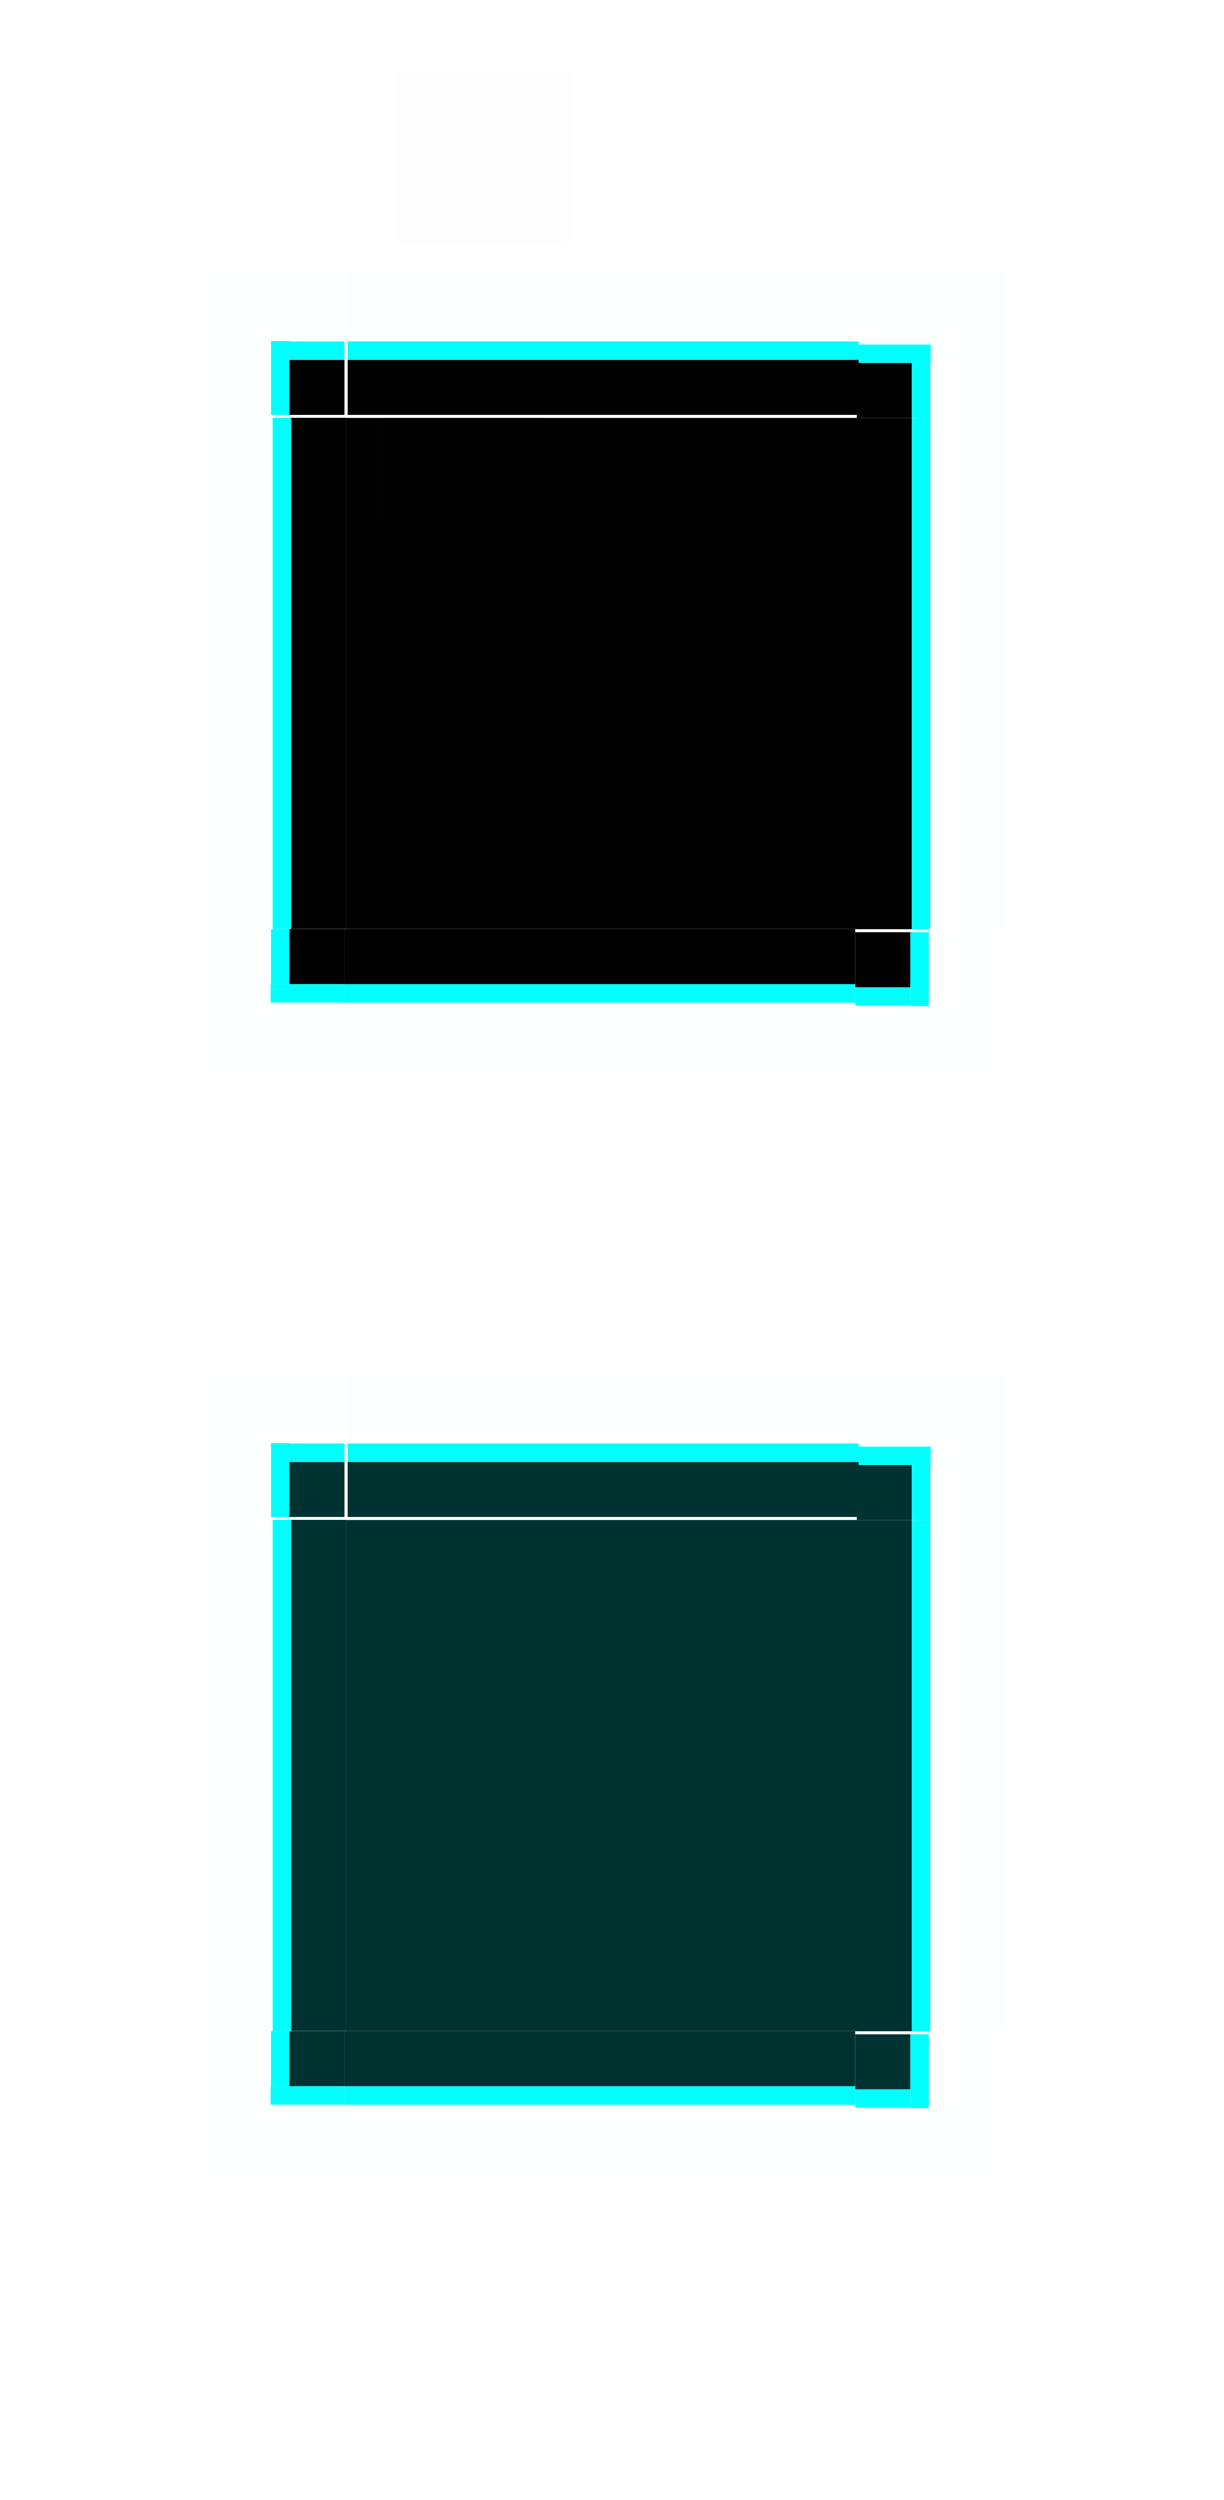 <?xml version="1.0" encoding="UTF-8" standalone="no"?>
<!-- Created with Inkscape (http://www.inkscape.org/) -->

<svg
   width="200"
   height="408.333"
   id="svg3642"
   sodipodi:version="0.32"
   inkscape:version="1.2 (dc2aedaf03, 2022-05-15)"
   sodipodi:docname="scrollbar.svg"
   inkscape:output_extension="org.inkscape.output.svgz.inkscape"
   version="1.0"
   xmlns:inkscape="http://www.inkscape.org/namespaces/inkscape"
   xmlns:sodipodi="http://sodipodi.sourceforge.net/DTD/sodipodi-0.dtd"
   xmlns:xlink="http://www.w3.org/1999/xlink"
   xmlns="http://www.w3.org/2000/svg"
   xmlns:svg="http://www.w3.org/2000/svg"
   xmlns:rdf="http://www.w3.org/1999/02/22-rdf-syntax-ns#"
   xmlns:cc="http://creativecommons.org/ns#"
   xmlns:dc="http://purl.org/dc/elements/1.1/">
  <sodipodi:namedview
     id="base"
     pagecolor="#eff0f1"
     bordercolor="#666666"
     borderopacity="1.0"
     inkscape:pageopacity="1"
     inkscape:pageshadow="2"
     inkscape:zoom="11.44"
     inkscape:cx="-53.715035"
     inkscape:cy="60.227273"
     inkscape:current-layer="svg3642"
     showgrid="true"
     inkscape:grid-bbox="true"
     inkscape:document-units="px"
     inkscape:window-width="1312"
     inkscape:window-height="768"
     inkscape:window-x="0"
     inkscape:window-y="0"
     width="48px"
     height="48px"
     showguides="false"
     inkscape:guide-bbox="true"
     objecttolerance="9"
     gridtolerance="13"
     inkscape:window-maximized="1"
     inkscape:pagecheckerboard="0"
     inkscape:showpageshadow="2"
     inkscape:deskcolor="#eff0f1">
    <inkscape:grid
       visible="true"
       enabled="true"
       id="grid2555"
       type="xygrid"
       empspacing="5"
       snapvisiblegridlinesonly="true"
       color="#0000ff"
       opacity="0.02"
       empcolor="#0000ff"
       empopacity="0.039"
       originx="0"
       originy="0" />
  </sodipodi:namedview>
  <defs
     id="defs3644">
    <linearGradient
       inkscape:collect="always"
       id="linearGradient1501">
      <stop
         style="stop-color:#00ffff;stop-opacity:1;"
         offset="0"
         id="stop1497" />
      <stop
         style="stop-color:#00ffff;stop-opacity:0;"
         offset="1"
         id="stop1499" />
    </linearGradient>
    <style
       id="current-color-scheme"
       type="text/css">
      .ColorScheme-Text {
        color:#31363b;
        stop-color:#31363b;
      }
      .ColorScheme-Background {
        color:#eff0f1;
        stop-color:#eff0f1;
      }
      .ColorScheme-Highlight {
        color:#091e33;
        stop-color:#091e33;
      }
      .ColorScheme-ViewText {
        color:#31363b;
        stop-color:#31363b;
      }
      .ColorScheme-ViewBackground {
        color:#fcfcfc;
        stop-color:#fcfcfc;
      }
      .ColorScheme-ViewHover {
        color:#93cee9;
        stop-color:#93cee9;
      }
      .ColorScheme-ViewFocus{
        color:#091e33;
        stop-color:#091e33;
      }
      .ColorScheme-ButtonText {
        color:#31363b;
        stop-color:#31363b;
      }
      .ColorScheme-ButtonBackground {
        color:#eff0f1;
        stop-color:#eff0f1;
      }
      .ColorScheme-ButtonHover {
        color:#93cee9;
        stop-color:#93cee9;
      }
      .ColorScheme-ButtonFocus{
        color:#091e33;
        stop-color:#091e33;
      }
      </style>
    <linearGradient
       inkscape:collect="always"
       xlink:href="#linearGradient1501"
       id="linearGradient1503"
       x1="-58.912"
       y1="99.5"
       x2="-39.088"
       y2="99.5"
       gradientUnits="userSpaceOnUse"
       gradientTransform="matrix(0.197,0,0,0.363,9.57,17.486)" />
  </defs>
  <rect
     ry="0"
     rx="0"
     y="-65"
     x="-17.239"
     height="20"
     width="20"
     id="hint-scrollbar-size"
     style="fill:#00ffff;fill-opacity:1;fill-rule:nonzero;stroke:none;stroke-width:0.532" />
  <rect
     style="fill:#00ffff;fill-opacity:1;fill-rule:nonzero;stroke:none;stroke-width:1.86"
     id="hint-tile-center"
     width="40"
     height="40"
     x="-17.239"
     y="-140"
     rx="0"
     ry="0" />
  <rect
     style="fill:#00ffff;fill-opacity:1;fill-rule:evenodd;stroke:none;stroke-width:1"
     id="sunken-slider-center"
     width="2"
     height="10"
     x="67.5"
     y="-60"
     class="ColorScheme-ButtonHover"
     inkscape:label="#slider-center-6" />
  <g
     id="sunken-slider-right"
     transform="matrix(0.75,0,0,1,63.75,-67)"
     inkscape:label="#slider-right-9"
     style="fill:#00ffff">
    <path
       id="rect3838-4-8"
       d="m 9,7 v 10 h 2 V 7 Z"
       style="fill:#00ffff;fill-opacity:1;fill-rule:evenodd;stroke:none;stroke-width:1"
       inkscape:connector-curvature="0"
       class="ColorScheme-ButtonHover" />
    <rect
       style="opacity:0.01;fill:#00ffff;fill-opacity:1;stroke:none;stroke-width:1.155"
       id="rect3924"
       width="16"
       height="10"
       x="9"
       y="7" />
  </g>
  <g
     id="g983"
     transform="translate(58.5,-137)">
    <g
       id="sunken-slider-topright"
       transform="matrix(0.75,0,0,0.75,5.25,70.75)"
       inkscape:label="#slider-topright-4"
       style="opacity:1;fill:#00ffff">
      <rect
         style="opacity:0.01;fill:#00ffff;fill-opacity:1;stroke:none;stroke-width:1.333"
         id="rect3920"
         width="16"
         height="16"
         x="9"
         y="-9" />
      <path
         id="rect3840-2-9"
         d="m 9,5 v 2 h 2 C 11,5.892 10.108,5 9,5 Z"
         style="fill:#00ffff;fill-opacity:1;fill-rule:evenodd;stroke:none;stroke-width:1"
         inkscape:connector-curvature="0"
         class="ColorScheme-ButtonHover" />
    </g>
  </g>
  <g
     id="sunken-slider-bottomright"
     transform="matrix(0.75,0,0,0.75,63.75,-61.75)"
     inkscape:label="#slider-bottomright-7"
     style="fill:#00ffff">
    <rect
       style="opacity:0.01;fill:#00ffff;fill-opacity:1;stroke:none;stroke-width:1.333"
       id="rect3930"
       width="16"
       height="16"
       x="9"
       y="17" />
    <path
       inkscape:connector-curvature="0"
       style="fill:#00ffff;fill-opacity:1;fill-rule:evenodd;stroke:none;stroke-width:1"
       d="M 9,19 V 17 H 11 c 0,1.108 -0.892,2 -2,2 z"
       id="path3871-1-7"
       class="ColorScheme-ButtonHover" />
  </g>
  <g
     id="sunken-slider-left"
     transform="matrix(-0.75,0,0,1,73.25,-67)"
     inkscape:label="#slider-left-5"
     style="fill:#00ffff">
    <g
       id="g987"
       transform="translate(-1.333)">
      <path
         style="fill:#00ffff;fill-opacity:1;fill-rule:evenodd;stroke:none;stroke-width:1"
         d="m 11,7 v 10 h 2 V 7 Z"
         id="path3891-9-4"
         inkscape:connector-curvature="0"
         class="ColorScheme-ButtonHover" />
      <rect
         style="opacity:0.01;fill:#00ffff;fill-opacity:1;stroke:none;stroke-width:1.155"
         id="rect3922"
         width="16"
         height="10"
         x="-27"
         y="7"
         transform="scale(-1,1)" />
    </g>
  </g>
  <g
     id="sunken-slider-topleft"
     transform="matrix(-0.75,0,0,0.75,72.75,-66.75)"
     inkscape:label="#slider-topleft-2"
     style="fill:#00ffff">
    <g
       id="g973"
       transform="translate(-12,10)">
      <rect
         style="opacity:0.01;fill:#00ffff;fill-opacity:1;stroke:none;stroke-width:1.333"
         id="rect3916"
         width="16"
         height="16"
         x="-37"
         y="-18.333"
         transform="scale(-1,1)" />
      <path
         style="fill:#00ffff;fill-opacity:1;fill-rule:evenodd;stroke:none;stroke-width:1"
         d="m 21,-4.333 v 2 h 2 c 0,-1.108 -0.892,-2 -2,-2 z"
         id="path3895-2-1"
         inkscape:connector-curvature="0"
         class="ColorScheme-ButtonHover" />
    </g>
  </g>
  <g
     id="sunken-slider-bottomleft"
     transform="matrix(-0.75,0,0,0.75,72.25,-61.75)"
     inkscape:label="#slider-bottomleft-5"
     style="fill:#00ffff">
    <g
       id="g991">
      <rect
         style="opacity:0.01;fill:#00ffff;fill-opacity:1;stroke:none;stroke-width:1.333"
         id="rect3926"
         width="16"
         height="16"
         x="-25.667"
         y="17"
         transform="scale(-1,1)" />
      <path
         id="path3901-9-9"
         d="m 9.667,19 v -2 h 2 c 0,1.108 -0.892,2 -2,2 z"
         style="fill:#00ffff;fill-opacity:1;fill-rule:evenodd;stroke:none;stroke-width:1"
         inkscape:connector-curvature="0"
         class="ColorScheme-ButtonHover" />
    </g>
  </g>
  <g
     id="g978"
     transform="translate(47.786,-135)">
    <g
       transform="matrix(0,-0.75,-0.029,0,18.486,80.75)"
       id="sunken-slider-top"
       inkscape:label="#slider-top-5"
       style="opacity:1;fill:#00ffff;stroke-width:1.871">
      <rect
         style="opacity:0.01;fill:#00ffff;fill-opacity:1;stroke:none;stroke-width:6.831"
         id="rect3918"
         width="70"
         height="16"
         x="43"
         y="-25"
         transform="matrix(0,-1,-1,0,0,0)" />
      <path
         inkscape:connector-curvature="0"
         id="path3909-6-1"
         d="m 9,-113 v 70 h 2 v -70 z"
         style="fill:#00ffff;fill-opacity:1;fill-rule:evenodd;stroke:none;stroke-width:1.871"
         class="ColorScheme-ButtonHover" />
    </g>
  </g>
  <g
     id="sunken-slider-bottom"
     transform="matrix(0,0.75,-0.1,0,69.2,-55.75)"
     inkscape:label="#slider-bottom-0"
     style="fill:#00ffff">
    <rect
       style="opacity:0.01;fill:#00ffff;fill-opacity:1;stroke:none;stroke-width:3.651"
       id="rect3928"
       width="20"
       height="16"
       x="-17"
       y="9"
       transform="rotate(-90)" />
    <path
       style="fill:#00ffff;fill-opacity:1;fill-rule:evenodd;stroke:none;stroke-width:1"
       d="m 9,-3 v 20 h 2.133 v -20 z"
       id="path3915-6-3"
       inkscape:connector-curvature="0"
       class="ColorScheme-ButtonHover" />
  </g>
  <path
     style="color:#000000;fill:#000000;fill-opacity:1;fill-rule:evenodd;stroke:none;stroke-width:2.608"
     d="M 56.549,68.261 V 151.739 H 140 V 68.261 Z"
     id="slider-center" />
  <g
     id="slider-topright"
     transform="matrix(2.608,0,0,2.609,158.236,-28.972)">
    <g
       id="button-normal-topright"
       inkscape:label="button-normal-topright"
       transform="translate(-41.485,0.335)">
      <rect
         style="opacity:0.01;fill:#00ffff;stroke-width:1.317;stroke-miterlimit:0;stroke-dasharray:1.317, 3.951;paint-order:stroke fill markers"
         id="rect43242134321"
         width="9.203"
         height="9.2"
         x="34.514"
         y="27.738"
         inkscape:label="rect342532543124321" />
      <rect
         style="opacity:1;fill:#000000;stroke-width:1.157;stroke-miterlimit:0;paint-order:fill markers stroke"
         id="rect7288"
         width="3.451"
         height="3.45"
         x="34.492"
         y="33.488" />
      <rect
         style="fill:#00ffff;fill-opacity:1;stroke:none;stroke-width:0.695;stroke-miterlimit:0;stroke-dasharray:none;stroke-opacity:1;paint-order:fill markers stroke"
         id="rect34641"
         width="4.624"
         height="1.15"
         x="34.492"
         y="32.338" />
      <rect
         style="fill:#00ffff;fill-opacity:1;stroke:none;stroke-width:0.614;stroke-miterlimit:0;stroke-dasharray:none;stroke-opacity:1;paint-order:fill markers stroke"
         id="rect34643"
         width="1.15"
         height="3.45"
         x="37.944"
         y="33.488"
         transform="skewX(-0.002)" />
    </g>
  </g>
  <g
     id="slider-right"
     transform="matrix(2.603,0,0,2.609,158.263,-28.195)">
    <g
       id="button-normal-right"
       inkscape:label="button-normal-right"
       transform="translate(-41.485,0.335)">
      <rect
         style="opacity:0.01;fill:#00ffff;fill-opacity:1;stroke:none;stroke-width:1.15;stroke-miterlimit:0;stroke-dasharray:none;stroke-opacity:1;paint-order:fill markers stroke"
         id="rect35707"
         width="9.22"
         height="32"
         x="34.499"
         y="36.64" />
      <rect
         style="opacity:1;fill:#000000;stroke-width:1.076;stroke-miterlimit:0;paint-order:fill markers stroke"
         id="rect9589"
         width="3.458"
         height="32"
         x="34.468"
         y="36.64" />
      <rect
         style="fill:#00ffff;fill-opacity:1;stroke:none;stroke-width:0.755;stroke-miterlimit:0;stroke-dasharray:none;stroke-opacity:1;paint-order:fill markers stroke"
         id="rect34639"
         width="1.153"
         height="32"
         x="37.926"
         y="36.64" />
    </g>
  </g>
  <path
     style="color:#000000;opacity:0.01;fill:#000000;fill-opacity:1;fill-rule:evenodd;stroke:none;stroke-width:0.696"
     d="m 67.746,14.672 v 22.261 h 22.254 v -22.261 z"
     id="background-vertical-center" />
  <g
     id="background-vertical-topleft"
     transform="matrix(0.695,0,0,0.696,94.858,-11.478)"
     style="opacity:0.01">
    <g
       id="g30433-7"
       transform="matrix(0.996,0,0,1.004,-46,-0.109)">
      <g
         id="button-normal-topleft-5"
         inkscape:label="button-normal-topleft"
         transform="translate(0,-3.025)"
         style="fill:#00ffff">
        <rect
           style="opacity:0.01;fill:#00ffff;fill-opacity:1;stroke:none;stroke-width:1.004;stroke-miterlimit:0;stroke-dasharray:none;stroke-opacity:1;paint-order:fill markers stroke"
           id="rect25092-35"
           width="7.028"
           height="6.975"
           x="0.015"
           y="33.614" />
        <rect
           style="opacity:1;fill:#000000;stroke-width:1.281;stroke-miterlimit:0;paint-order:fill markers stroke"
           id="rect1469-6"
           width="3.85"
           height="3.819"
           x="3.193"
           y="36.769" />
        <rect
           style="fill:#00ffff;fill-opacity:1;stroke:none;stroke-width:0.651;stroke-miterlimit:0;stroke-dasharray:none;stroke-opacity:1;paint-order:fill markers stroke"
           id="rect30427-2"
           width="1.155"
           height="3.838"
           x="2.038"
           y="36.75" />
        <rect
           style="fill:#00ffff;fill-opacity:1;stroke:none;stroke-width:0.685;stroke-miterlimit:0;stroke-dasharray:none;stroke-opacity:1;paint-order:fill markers stroke"
           id="rect25094-9"
           width="5.02"
           height="1.146"
           x="2.023"
           y="35.623" />
      </g>
    </g>
  </g>
  <g
     id="background-vertical-top"
     transform="matrix(0.695,0,0,0.696,94.868,-11.067)"
     style="opacity:0.01">
    <g
       id="g21916-2"
       transform="translate(-46,-3.025)">
      <g
         style="fill:#ff0000;stroke:none"
         transform="matrix(1,0,0,1.004,-46,14.934)"
         id="button-normal-top-7">
        <path
           inkscape:connector-curvature="0"
           style="opacity:0.01;fill:#00ffff;fill-opacity:1;fill-rule:evenodd;stroke:none;stroke-width:0.888"
           d="m 53,25 h 32 v -6.975 h -32 z"
           id="path5125-09" />
        <rect
           style="opacity:1;fill:#000000;stroke-width:1.135;stroke-miterlimit:0;paint-order:fill markers stroke"
           id="rect1535-3"
           width="32"
           height="3.819"
           x="53"
           y="21.181" />
        <rect
           style="fill:#00ffff;fill-opacity:1;stroke:none;stroke-width:0.575;stroke-miterlimit:0;stroke-dasharray:none;stroke-opacity:1;paint-order:fill markers stroke"
           id="rect21807-6"
           width="32"
           height="1.146"
           x="53"
           y="20.035" />
      </g>
    </g>
  </g>
  <g
     id="background-vertical-topright"
     transform="matrix(0.695,0,0,0.696,94.868,-11.129)"
     style="opacity:0.01">
    <g
       id="button-normal-topright-6"
       inkscape:label="button-normal-topright"
       transform="translate(-41.485,0.335)">
      <rect
         style="opacity:0.01;fill:#00ffff;stroke-width:1.002;stroke-miterlimit:0;stroke-dasharray:1.002, 3.005;paint-order:stroke fill markers"
         id="rect43242134321-2"
         width="7"
         height="7"
         x="34.484"
         y="29.755"
         inkscape:label="rect342532543124321" />
      <rect
         style="opacity:1;fill:#000000;stroke-width:1.286;stroke-miterlimit:0;paint-order:fill markers stroke"
         id="rect7288-61"
         width="3.835"
         height="3.833"
         x="34.484"
         y="32.921" />
      <rect
         style="fill:#00ffff;fill-opacity:1;stroke:none;stroke-width:0.732;stroke-miterlimit:0;stroke-dasharray:none;stroke-opacity:1;paint-order:fill markers stroke"
         id="rect34641-8"
         width="5"
         height="1.181"
         x="34.484"
         y="31.74" />
      <rect
         style="fill:#00ffff;fill-opacity:1;stroke:none;stroke-width:0.647;stroke-miterlimit:0;stroke-dasharray:none;stroke-opacity:1;paint-order:fill markers stroke"
         id="rect34643-7"
         width="1.15"
         height="3.833"
         x="38.32"
         y="32.921"
         transform="skewX(-0.002)" />
    </g>
  </g>
  <g
     id="background-vertical-left"
     transform="matrix(0.695,0,0,0.696,94.889,-11.072)"
     style="opacity:0.01">
    <g
       id="button-normal-left-2"
       inkscape:label="button-normal-left"
       transform="translate(-46,-0.025)">
      <rect
         style="opacity:0.01;fill:#00ffff;fill-opacity:1;stroke:none;stroke-width:1.002;stroke-miterlimit:0;stroke-dasharray:none;stroke-opacity:1;paint-order:fill markers stroke"
         id="rect3432432432-0"
         width="7"
         height="32"
         x="-1.6557923e-06"
         y="37.033"
         inkscape:label="rect423454534" />
      <rect
         style="opacity:1;fill:#000000;stroke-width:1.458;stroke-miterlimit:0;paint-order:fill markers stroke"
         id="rect8438-2"
         width="3.835"
         height="32"
         x="3.166"
         y="37.033" />
      <rect
         style="fill:#00ffff;fill-opacity:1;stroke:none;stroke-width:0.76;stroke-miterlimit:0;stroke-dasharray:none;stroke-opacity:1;paint-order:fill markers stroke"
         id="rect27304-3"
         width="1.15"
         height="32"
         x="2.015"
         y="37.033" />
    </g>
  </g>
  <g
     id="background-vertical-right"
     transform="matrix(0.695,0,0,0.696,94.868,-11.049)"
     style="opacity:0.01">
    <g
       id="button-normal-right-5"
       inkscape:label="button-normal-right"
       transform="translate(-41.485,0.335)">
      <rect
         style="opacity:0.01;fill:#00ffff;fill-opacity:1;stroke:none;stroke-width:1.002;stroke-miterlimit:0;stroke-dasharray:none;stroke-opacity:1;paint-order:fill markers stroke"
         id="rect35707-9"
         width="7"
         height="32"
         x="34.499"
         y="36.64" />
      <rect
         style="opacity:1;fill:#000000;stroke-width:1.133;stroke-miterlimit:0;paint-order:fill markers stroke"
         id="rect9589-2"
         width="3.835"
         height="32"
         x="34.484"
         y="36.64" />
      <rect
         style="fill:#00ffff;fill-opacity:1;stroke:none;stroke-width:0.754;stroke-miterlimit:0;stroke-dasharray:none;stroke-opacity:1;paint-order:fill markers stroke"
         id="rect34639-2"
         width="1.15"
         height="32"
         x="38.319"
         y="36.64" />
    </g>
  </g>
  <g
     id="background-vertical-bottomright"
     transform="matrix(0.695,0,0,0.696,95.725,-20.449)"
     style="opacity:0.01">
    <g
       id="button-normal-bottomright-9"
       inkscape:label="button-normal-bottomright"
       transform="translate(-47.233,13.511)">
      <rect
         style="opacity:0.01;fill:#00ffff;stroke-miterlimit:0;stroke-dasharray:1, 3;paint-order:stroke fill markers"
         id="rect5345345234-7"
         width="7"
         height="7"
         x="39"
         y="68.975"
         inkscape:label="rect3453454325234" />
      <rect
         style="opacity:1;fill:#000000;stroke-width:1.281;stroke-miterlimit:0;paint-order:fill markers stroke"
         id="rect10742-3"
         width="3.835"
         height="3.833"
         x="39"
         y="68.975" />
      <rect
         style="fill:#00ffff;fill-opacity:1;stroke:none;stroke-width:0.721;stroke-miterlimit:0;stroke-dasharray:none;stroke-opacity:1;paint-order:fill markers stroke"
         id="rect34630-6"
         width="4.985"
         height="1.15"
         x="39"
         y="72.808" />
      <rect
         style="fill:#00ffff;fill-opacity:1;stroke:none;stroke-width:0.665;stroke-miterlimit:0;stroke-dasharray:none;stroke-opacity:1;paint-order:fill markers stroke"
         id="rect34632-1"
         width="1.15"
         height="3.833"
         x="42.835"
         y="68.975" />
    </g>
  </g>
  <g
     id="background-vertical-bottom"
     transform="matrix(0.695,0,0,0.696,94.868,-12.806)"
     style="opacity:0.01">
    <g
       id="button-normal-bottom-9"
       inkscape:label="button-normal-bottom"
       transform="translate(-46,2.551)">
      <path
         inkscape:connector-curvature="0"
         style="color:#000000;line-height:normal;font-family:Sans;text-indent:0;text-align:start;text-transform:none;opacity:0.01;fill:#00ffff;stroke:none;stroke-width:1.403"
         d="M 53,58 H 85 V 51 H 53 Z"
         id="path1793-3"
         transform="translate(-46,17.949)" />
      <rect
         style="opacity:1;fill:#000000;stroke-width:1.129;stroke-miterlimit:0;paint-order:fill markers stroke"
         id="rect14210-1"
         width="32"
         height="3.833"
         x="7"
         y="68.949" />
      <rect
         style="fill:#00ffff;fill-opacity:1;stroke:none;stroke-width:0.76;stroke-miterlimit:0;stroke-dasharray:none;stroke-opacity:1;paint-order:fill markers stroke"
         id="rect33575-9"
         width="32"
         height="1.15"
         x="7"
         y="72.783" />
    </g>
  </g>
  <g
     id="background-vertical-bottomleft"
     transform="matrix(0.695,0,0,0.696,96.651,-13.149)"
     style="opacity:0.01">
    <g
       id="button-normal-bottomleft-7"
       inkscape:label="button-normal-bottomleft"
       transform="translate(-48.541,3.043)">
      <rect
         style="opacity:0.01;fill:#00ffff;stroke-miterlimit:0;stroke-dasharray:1, 3;paint-order:stroke fill markers"
         id="rect4354325324-8"
         width="7"
         height="7"
         x="0.008"
         y="68.949"
         inkscape:label="rect453245234" />
      <rect
         style="opacity:1;fill:#000000;stroke-width:1.271;stroke-miterlimit:0;paint-order:fill markers stroke"
         id="rect15375-4"
         width="3.835"
         height="3.833"
         x="3.173"
         y="68.949" />
      <rect
         style="fill:#00ffff;fill-opacity:1;stroke:none;stroke-width:0.671;stroke-miterlimit:0;stroke-dasharray:none;stroke-opacity:1;paint-order:fill markers stroke"
         id="rect31478-5"
         width="1.15"
         height="3.822"
         x="2.023"
         y="68.96" />
      <rect
         style="fill:#00ffff;fill-opacity:1;stroke:none;stroke-width:0.688;stroke-miterlimit:0;stroke-dasharray:none;stroke-opacity:1;paint-order:fill markers stroke"
         id="rect31480-0"
         width="5"
         height="1.15"
         x="2.008"
         y="72.783" />
    </g>
  </g>
  <path
     style="color:#000000;opacity:0.01;fill:#000000;fill-opacity:1;fill-rule:evenodd;stroke:none;stroke-width:0.696"
     d="m 64.979,58.87 v 22.261 h 22.254 v -22.261 z"
     id="background-horizontal-center" />
  <g
     id="background-horzontal-topleft"
     transform="matrix(0.695,0,0,0.696,92.09,32.719)"
     style="opacity:0.01">
    <g
       id="g30433-7-9"
       transform="matrix(0.996,0,0,1.004,-46,-0.109)">
      <g
         id="button-normal-topleft-5-5"
         inkscape:label="button-normal-topleft"
         transform="translate(0,-3.025)"
         style="fill:#00ffff">
        <rect
           style="opacity:0.01;fill:#00ffff;fill-opacity:1;stroke:none;stroke-width:1.004;stroke-miterlimit:0;stroke-dasharray:none;stroke-opacity:1;paint-order:fill markers stroke"
           id="rect25092-35-0"
           width="7.028"
           height="6.975"
           x="0.015"
           y="33.614" />
        <rect
           style="opacity:1;fill:#000000;stroke-width:1.281;stroke-miterlimit:0;paint-order:fill markers stroke"
           id="rect1469-6-4"
           width="3.85"
           height="3.819"
           x="3.193"
           y="36.769" />
        <rect
           style="fill:#00ffff;fill-opacity:1;stroke:none;stroke-width:0.651;stroke-miterlimit:0;stroke-dasharray:none;stroke-opacity:1;paint-order:fill markers stroke"
           id="rect30427-2-8"
           width="1.155"
           height="3.838"
           x="2.038"
           y="36.75" />
        <rect
           style="fill:#00ffff;fill-opacity:1;stroke:none;stroke-width:0.685;stroke-miterlimit:0;stroke-dasharray:none;stroke-opacity:1;paint-order:fill markers stroke"
           id="rect25094-9-7"
           width="5.02"
           height="1.146"
           x="2.023"
           y="35.623" />
      </g>
    </g>
  </g>
  <g
     id="background-horzontal-top"
     transform="matrix(0.695,0,0,0.696,92.101,33.13)"
     style="opacity:0.01">
    <g
       id="g21916-2-7"
       transform="translate(-46,-3.025)">
      <g
         style="fill:#ff0000;stroke:none"
         transform="matrix(1,0,0,1.004,-46,14.934)"
         id="button-normal-top-7-2">
        <path
           inkscape:connector-curvature="0"
           style="opacity:0.01;fill:#00ffff;fill-opacity:1;fill-rule:evenodd;stroke:none;stroke-width:0.888"
           d="m 53,25 h 32 v -6.975 h -32 z"
           id="path5125-09-7" />
        <rect
           style="opacity:1;fill:#000000;stroke-width:1.135;stroke-miterlimit:0;paint-order:fill markers stroke"
           id="rect1535-3-2"
           width="32"
           height="3.819"
           x="53"
           y="21.181" />
        <rect
           style="fill:#00ffff;fill-opacity:1;stroke:none;stroke-width:0.575;stroke-miterlimit:0;stroke-dasharray:none;stroke-opacity:1;paint-order:fill markers stroke"
           id="rect21807-6-2"
           width="32"
           height="1.146"
           x="53"
           y="20.035" />
      </g>
    </g>
  </g>
  <g
     id="background-horzontal-topright"
     transform="matrix(0.695,0,0,0.696,92.101,33.068)"
     style="opacity:0.01">
    <g
       id="button-normal-topright-6-1"
       inkscape:label="button-normal-topright"
       transform="translate(-41.485,0.335)">
      <rect
         style="opacity:0.01;fill:#00ffff;stroke-width:1.002;stroke-miterlimit:0;stroke-dasharray:1.002, 3.005;paint-order:stroke fill markers"
         id="rect43242134321-2-0"
         width="7"
         height="7"
         x="34.484"
         y="29.755"
         inkscape:label="rect342532543124321" />
      <rect
         style="opacity:1;fill:#000000;stroke-width:1.286;stroke-miterlimit:0;paint-order:fill markers stroke"
         id="rect7288-61-6"
         width="3.835"
         height="3.833"
         x="34.484"
         y="32.921" />
      <rect
         style="fill:#00ffff;fill-opacity:1;stroke:none;stroke-width:0.732;stroke-miterlimit:0;stroke-dasharray:none;stroke-opacity:1;paint-order:fill markers stroke"
         id="rect34641-8-1"
         width="5"
         height="1.181"
         x="34.484"
         y="31.74" />
      <rect
         style="fill:#00ffff;fill-opacity:1;stroke:none;stroke-width:0.647;stroke-miterlimit:0;stroke-dasharray:none;stroke-opacity:1;paint-order:fill markers stroke"
         id="rect34643-7-5"
         width="1.15"
         height="3.833"
         x="38.32"
         y="32.921"
         transform="skewX(-0.002)" />
    </g>
  </g>
  <g
     id="background-horzontal-left"
     transform="matrix(0.695,0,0,0.696,92.121,33.125)"
     style="opacity:0.01">
    <g
       id="button-normal-left-2-4"
       inkscape:label="button-normal-left"
       transform="translate(-46,-0.025)">
      <rect
         style="opacity:0.01;fill:#00ffff;fill-opacity:1;stroke:none;stroke-width:1.002;stroke-miterlimit:0;stroke-dasharray:none;stroke-opacity:1;paint-order:fill markers stroke"
         id="rect3432432432-0-9"
         width="7"
         height="32"
         x="-1.6557923e-06"
         y="37.033"
         inkscape:label="rect423454534" />
      <rect
         style="opacity:1;fill:#000000;stroke-width:1.458;stroke-miterlimit:0;paint-order:fill markers stroke"
         id="rect8438-2-0"
         width="3.835"
         height="32"
         x="3.166"
         y="37.033" />
      <rect
         style="fill:#00ffff;fill-opacity:1;stroke:none;stroke-width:0.76;stroke-miterlimit:0;stroke-dasharray:none;stroke-opacity:1;paint-order:fill markers stroke"
         id="rect27304-3-9"
         width="1.15"
         height="32"
         x="2.015"
         y="37.033" />
    </g>
  </g>
  <g
     id="background-horzontal-right"
     transform="matrix(0.695,0,0,0.696,92.101,33.148)"
     style="opacity:0.01">
    <g
       id="button-normal-right-5-7"
       inkscape:label="button-normal-right"
       transform="translate(-41.485,0.335)">
      <rect
         style="opacity:0.01;fill:#00ffff;fill-opacity:1;stroke:none;stroke-width:1.002;stroke-miterlimit:0;stroke-dasharray:none;stroke-opacity:1;paint-order:fill markers stroke"
         id="rect35707-9-7"
         width="7"
         height="32"
         x="34.499"
         y="36.64" />
      <rect
         style="opacity:1;fill:#000000;stroke-width:1.133;stroke-miterlimit:0;paint-order:fill markers stroke"
         id="rect9589-2-1"
         width="3.835"
         height="32"
         x="34.484"
         y="36.64" />
      <rect
         style="fill:#00ffff;fill-opacity:1;stroke:none;stroke-width:0.754;stroke-miterlimit:0;stroke-dasharray:none;stroke-opacity:1;paint-order:fill markers stroke"
         id="rect34639-2-1"
         width="1.15"
         height="32"
         x="38.319"
         y="36.64" />
    </g>
  </g>
  <g
     id="background-horzontal-bottomright"
     transform="matrix(0.695,0,0,0.696,92.958,23.749)"
     style="opacity:0.01">
    <g
       id="button-normal-bottomright-9-9"
       inkscape:label="button-normal-bottomright"
       transform="translate(-47.233,13.511)">
      <rect
         style="opacity:0.01;fill:#00ffff;stroke-miterlimit:0;stroke-dasharray:1, 3;paint-order:stroke fill markers"
         id="rect5345345234-7-7"
         width="7"
         height="7"
         x="39"
         y="68.975"
         inkscape:label="rect3453454325234" />
      <rect
         style="opacity:1;fill:#000000;stroke-width:1.281;stroke-miterlimit:0;paint-order:fill markers stroke"
         id="rect10742-3-7"
         width="3.835"
         height="3.833"
         x="39"
         y="68.975" />
      <rect
         style="fill:#00ffff;fill-opacity:1;stroke:none;stroke-width:0.721;stroke-miterlimit:0;stroke-dasharray:none;stroke-opacity:1;paint-order:fill markers stroke"
         id="rect34630-6-6"
         width="4.985"
         height="1.15"
         x="39"
         y="72.808" />
      <rect
         style="fill:#00ffff;fill-opacity:1;stroke:none;stroke-width:0.665;stroke-miterlimit:0;stroke-dasharray:none;stroke-opacity:1;paint-order:fill markers stroke"
         id="rect34632-1-7"
         width="1.15"
         height="3.833"
         x="42.835"
         y="68.975" />
    </g>
  </g>
  <g
     id="background-horzontal-bottom"
     transform="matrix(0.695,0,0,0.696,92.101,31.391)"
     style="opacity:0.01">
    <g
       id="button-normal-bottom-9-6"
       inkscape:label="button-normal-bottom"
       transform="translate(-46,2.551)">
      <path
         inkscape:connector-curvature="0"
         style="color:#000000;line-height:normal;font-family:Sans;text-indent:0;text-align:start;text-transform:none;opacity:0.01;fill:#00ffff;stroke:none;stroke-width:1.403"
         d="M 53,58 H 85 V 51 H 53 Z"
         id="path1793-3-5"
         transform="translate(-46,17.949)" />
      <rect
         style="opacity:1;fill:#000000;stroke-width:1.129;stroke-miterlimit:0;paint-order:fill markers stroke"
         id="rect14210-1-6"
         width="32"
         height="3.833"
         x="7"
         y="68.949" />
      <rect
         style="fill:#00ffff;fill-opacity:1;stroke:none;stroke-width:0.76;stroke-miterlimit:0;stroke-dasharray:none;stroke-opacity:1;paint-order:fill markers stroke"
         id="rect33575-9-3"
         width="32"
         height="1.15"
         x="7"
         y="72.783" />
    </g>
  </g>
  <g
     id="background-horzontal-bottomleft"
     transform="matrix(0.695,0,0,0.696,93.883,31.049)"
     style="opacity:0.01">
    <g
       id="button-normal-bottomleft-7-4"
       inkscape:label="button-normal-bottomleft"
       transform="translate(-48.541,3.043)">
      <rect
         style="opacity:0.01;fill:#00ffff;stroke-miterlimit:0;stroke-dasharray:1, 3;paint-order:stroke fill markers"
         id="rect4354325324-8-8"
         width="7"
         height="7"
         x="0.008"
         y="68.949"
         inkscape:label="rect453245234" />
      <rect
         style="opacity:1;fill:#000000;stroke-width:1.271;stroke-miterlimit:0;paint-order:fill markers stroke"
         id="rect15375-4-1"
         width="3.835"
         height="3.833"
         x="3.173"
         y="68.949" />
      <rect
         style="fill:#00ffff;fill-opacity:1;stroke:none;stroke-width:0.671;stroke-miterlimit:0;stroke-dasharray:none;stroke-opacity:1;paint-order:fill markers stroke"
         id="rect31478-5-2"
         width="1.15"
         height="3.822"
         x="2.023"
         y="68.96" />
      <rect
         style="fill:#00ffff;fill-opacity:1;stroke:none;stroke-width:0.688;stroke-miterlimit:0;stroke-dasharray:none;stroke-opacity:1;paint-order:fill markers stroke"
         id="rect31480-0-9"
         width="5"
         height="1.15"
         x="2.008"
         y="72.783" />
    </g>
  </g>
  <g
     id="slider-bottomright"
     transform="matrix(0,2.608,-2.609,0,237.008,170.496)">
    <g
       id="button-normal-topright-67"
       inkscape:label="button-normal-topright"
       transform="translate(-41.485,0.335)">
      <rect
         style="opacity:0.01;fill:#00ffff;stroke-width:1.317;stroke-miterlimit:0;stroke-dasharray:1.317, 3.951;paint-order:stroke fill markers"
         id="rect43242134321-5"
         width="9.203"
         height="9.2"
         x="34.514"
         y="27.738"
         inkscape:label="rect342532543124321" />
      <rect
         style="opacity:1;fill:#000000;stroke-width:1.157;stroke-miterlimit:0;paint-order:fill markers stroke"
         id="rect7288-3"
         width="3.451"
         height="3.45"
         x="34.492"
         y="33.488" />
      <rect
         style="fill:#00ffff;fill-opacity:1;stroke:none;stroke-width:0.695;stroke-miterlimit:0;stroke-dasharray:none;stroke-opacity:1;paint-order:fill markers stroke"
         id="rect34641-5"
         width="4.624"
         height="1.15"
         x="34.492"
         y="32.338" />
      <rect
         style="fill:#00ffff;fill-opacity:1;stroke:none;stroke-width:0.614;stroke-miterlimit:0;stroke-dasharray:none;stroke-opacity:1;paint-order:fill markers stroke"
         id="rect34643-6"
         width="1.15"
         height="3.45"
         x="37.944"
         y="33.488"
         transform="skewX(-0.002)" />
    </g>
  </g>
  <g
     id="slider-bottomleft"
     transform="matrix(-2.608,0,0,-2.609,38.039,248.994)">
    <g
       id="button-normal-topright-9"
       inkscape:label="button-normal-topright"
       transform="translate(-41.485,0.335)">
      <rect
         style="opacity:0.01;fill:#00ffff;stroke-width:1.317;stroke-miterlimit:0;stroke-dasharray:1.317, 3.951;paint-order:stroke fill markers"
         id="rect43242134321-1"
         width="9.203"
         height="9.2"
         x="34.514"
         y="27.738"
         inkscape:label="rect342532543124321" />
      <rect
         style="opacity:1;fill:#000000;stroke-width:1.157;stroke-miterlimit:0;paint-order:fill markers stroke"
         id="rect7288-2"
         width="3.451"
         height="3.45"
         x="34.492"
         y="33.488" />
      <rect
         style="fill:#00ffff;fill-opacity:1;stroke:none;stroke-width:0.695;stroke-miterlimit:0;stroke-dasharray:none;stroke-opacity:1;paint-order:fill markers stroke"
         id="rect34641-7"
         width="4.624"
         height="1.15"
         x="34.492"
         y="32.338" />
      <rect
         style="fill:#00ffff;fill-opacity:1;stroke:none;stroke-width:0.614;stroke-miterlimit:0;stroke-dasharray:none;stroke-opacity:1;paint-order:fill markers stroke"
         id="rect34643-0"
         width="1.15"
         height="3.45"
         x="37.944"
         y="33.488"
         transform="skewX(-0.002)" />
    </g>
  </g>
  <g
     id="slider-topleft"
     transform="matrix(0,-2.608,2.609,0,-40.959,49.525)">
    <g
       id="button-normal-topright-3"
       inkscape:label="button-normal-topright"
       transform="translate(-41.485,0.335)">
      <rect
         style="opacity:0.01;fill:#00ffff;stroke-width:1.317;stroke-miterlimit:0;stroke-dasharray:1.317, 3.951;paint-order:stroke fill markers"
         id="rect43242134321-6"
         width="9.203"
         height="9.2"
         x="34.514"
         y="27.738"
         inkscape:label="rect342532543124321" />
      <rect
         style="opacity:1;fill:#000000;stroke-width:1.157;stroke-miterlimit:0;paint-order:fill markers stroke"
         id="rect7288-0"
         width="3.451"
         height="3.45"
         x="34.492"
         y="33.488" />
      <rect
         style="fill:#00ffff;fill-opacity:1;stroke:none;stroke-width:0.695;stroke-miterlimit:0;stroke-dasharray:none;stroke-opacity:1;paint-order:fill markers stroke"
         id="rect34641-6"
         width="4.624"
         height="1.15"
         x="34.492"
         y="32.338" />
      <rect
         style="fill:#00ffff;fill-opacity:1;stroke:none;stroke-width:0.614;stroke-miterlimit:0;stroke-dasharray:none;stroke-opacity:1;paint-order:fill markers stroke"
         id="rect34643-2"
         width="1.15"
         height="3.45"
         x="37.944"
         y="33.488"
         transform="skewX(-0.002)" />
    </g>
  </g>
  <g
     id="slider-left"
     transform="matrix(-2.603,0,0,-2.609,38.286,248.195)">
    <g
       id="button-normal-right-3"
       inkscape:label="button-normal-right"
       transform="translate(-41.485,0.335)">
      <rect
         style="opacity:0.01;fill:#00ffff;fill-opacity:1;stroke:none;stroke-width:1.15;stroke-miterlimit:0;stroke-dasharray:none;stroke-opacity:1;paint-order:fill markers stroke"
         id="rect35707-7"
         width="9.22"
         height="32"
         x="34.499"
         y="36.64" />
      <rect
         style="opacity:1;fill:#000000;stroke-width:1.076;stroke-miterlimit:0;paint-order:fill markers stroke"
         id="rect9589-5"
         width="3.458"
         height="32"
         x="34.468"
         y="36.64" />
      <rect
         style="fill:#00ffff;fill-opacity:1;stroke:none;stroke-width:0.755;stroke-miterlimit:0;stroke-dasharray:none;stroke-opacity:1;paint-order:fill markers stroke"
         id="rect34639-9"
         width="1.153"
         height="32"
         x="37.926"
         y="36.64" />
    </g>
  </g>
  <g
     id="slider-top"
     transform="matrix(0,-2.603,2.609,0,-39.66,49.497)">
    <g
       id="button-normal-right-2"
       inkscape:label="button-normal-right"
       transform="translate(-41.485,0.335)">
      <rect
         style="opacity:0.01;fill:#00ffff;fill-opacity:1;stroke:none;stroke-width:1.15;stroke-miterlimit:0;stroke-dasharray:none;stroke-opacity:1;paint-order:fill markers stroke"
         id="rect35707-8"
         width="9.22"
         height="32"
         x="34.499"
         y="36.64" />
      <rect
         style="opacity:1;fill:#000000;stroke-width:1.076;stroke-miterlimit:0;paint-order:fill markers stroke"
         id="rect9589-97"
         width="3.458"
         height="32"
         x="34.468"
         y="36.64" />
      <rect
         style="fill:#00ffff;fill-opacity:1;stroke:none;stroke-width:0.755;stroke-miterlimit:0;stroke-dasharray:none;stroke-opacity:1;paint-order:fill markers stroke"
         id="rect34639-3"
         width="1.153"
         height="32"
         x="37.926"
         y="36.64" />
    </g>
  </g>
  <g
     id="slider-bottom"
     transform="matrix(0,2.603,-2.609,0,236.209,170.024)">
    <g
       id="button-normal-right-1"
       inkscape:label="button-normal-right"
       transform="translate(-41.485,0.335)">
      <rect
         style="opacity:0.01;fill:#00ffff;fill-opacity:1;stroke:none;stroke-width:1.15;stroke-miterlimit:0;stroke-dasharray:none;stroke-opacity:1;paint-order:fill markers stroke"
         id="rect35707-2"
         width="9.22"
         height="32"
         x="34.499"
         y="36.64" />
      <rect
         style="opacity:1;fill:#000000;stroke-width:1.076;stroke-miterlimit:0;paint-order:fill markers stroke"
         id="rect9589-93"
         width="3.458"
         height="32"
         x="34.468"
         y="36.64" />
      <rect
         style="fill:#00ffff;fill-opacity:1;stroke:none;stroke-width:0.755;stroke-miterlimit:0;stroke-dasharray:none;stroke-opacity:1;paint-order:fill markers stroke"
         id="rect34639-1"
         width="1.153"
         height="32"
         x="37.926"
         y="36.64" />
    </g>
  </g>
  <path
     style="color:#000000;fill:#003232;fill-opacity:1;fill-rule:evenodd;stroke:none;stroke-width:2.608"
     d="m 56.549,248.261 v 83.479 H 140 v -83.479 z"
     id="mouseover-slider-center" />
  <g
     id="mouseover-slider-topright"
     transform="matrix(2.608,0,0,2.609,158.236,151.028)">
    <g
       id="button-normal-topright-7"
       inkscape:label="button-normal-topright"
       transform="translate(-41.485,0.335)">
      <rect
         style="opacity:0.01;fill:#00ffff;stroke-width:1.317;stroke-miterlimit:0;stroke-dasharray:1.317, 3.951;paint-order:stroke fill markers"
         id="rect43242134321-8"
         width="9.203"
         height="9.2"
         x="34.514"
         y="27.738"
         inkscape:label="rect342532543124321" />
      <rect
         style="opacity:1;fill:#003232;stroke-width:1.157;stroke-miterlimit:0;paint-order:fill markers stroke"
         id="rect7288-4"
         width="3.451"
         height="3.45"
         x="34.492"
         y="33.488" />
      <rect
         style="fill:#00ffff;fill-opacity:1;stroke:none;stroke-width:0.695;stroke-miterlimit:0;stroke-dasharray:none;stroke-opacity:1;paint-order:fill markers stroke"
         id="rect34641-50"
         width="4.624"
         height="1.15"
         x="34.492"
         y="32.338" />
      <rect
         style="fill:#00ffff;fill-opacity:1;stroke:none;stroke-width:0.614;stroke-miterlimit:0;stroke-dasharray:none;stroke-opacity:1;paint-order:fill markers stroke"
         id="rect34643-3"
         width="1.15"
         height="3.45"
         x="37.944"
         y="33.488"
         transform="skewX(-0.002)" />
    </g>
  </g>
  <g
     id="mouseover-slider-right"
     transform="matrix(2.603,0,0,2.609,158.263,151.805)">
    <g
       id="button-normal-right-10"
       inkscape:label="button-normal-right"
       transform="translate(-41.485,0.335)">
      <rect
         style="opacity:0.01;fill:#00ffff;fill-opacity:1;stroke:none;stroke-width:1.15;stroke-miterlimit:0;stroke-dasharray:none;stroke-opacity:1;paint-order:fill markers stroke"
         id="rect35707-6"
         width="9.22"
         height="32"
         x="34.499"
         y="36.64" />
      <rect
         style="opacity:1;fill:#003232;stroke-width:1.076;stroke-miterlimit:0;paint-order:fill markers stroke"
         id="rect9589-3"
         width="3.458"
         height="32"
         x="34.468"
         y="36.64" />
      <rect
         style="fill:#00ffff;fill-opacity:1;stroke:none;stroke-width:0.755;stroke-miterlimit:0;stroke-dasharray:none;stroke-opacity:1;paint-order:fill markers stroke"
         id="rect34639-20"
         width="1.153"
         height="32"
         x="37.926"
         y="36.64" />
    </g>
  </g>
  <g
     id="mouseover-slider-bottomright"
     transform="matrix(0,2.608,-2.609,0,237.008,350.496)">
    <g
       id="button-normal-topright-67-1"
       inkscape:label="button-normal-topright"
       transform="translate(-41.485,0.335)">
      <rect
         style="opacity:0.01;fill:#00ffff;stroke-width:1.317;stroke-miterlimit:0;stroke-dasharray:1.317, 3.951;paint-order:stroke fill markers"
         id="rect43242134321-5-5"
         width="9.203"
         height="9.2"
         x="34.514"
         y="27.738"
         inkscape:label="rect342532543124321" />
      <rect
         style="opacity:1;fill:#003232;stroke-width:1.157;stroke-miterlimit:0;paint-order:fill markers stroke"
         id="rect7288-3-5"
         width="3.451"
         height="3.45"
         x="34.492"
         y="33.488" />
      <rect
         style="fill:#00ffff;fill-opacity:1;stroke:none;stroke-width:0.695;stroke-miterlimit:0;stroke-dasharray:none;stroke-opacity:1;paint-order:fill markers stroke"
         id="rect34641-5-4"
         width="4.624"
         height="1.15"
         x="34.492"
         y="32.338" />
      <rect
         style="fill:#00ffff;fill-opacity:1;stroke:none;stroke-width:0.614;stroke-miterlimit:0;stroke-dasharray:none;stroke-opacity:1;paint-order:fill markers stroke"
         id="rect34643-6-7"
         width="1.15"
         height="3.45"
         x="37.944"
         y="33.488"
         transform="skewX(-0.002)" />
    </g>
  </g>
  <g
     id="mouseover-slider-bottomleft"
     transform="matrix(-2.608,0,0,-2.609,38.039,428.994)">
    <g
       id="button-normal-topright-9-5"
       inkscape:label="button-normal-topright"
       transform="translate(-41.485,0.335)">
      <rect
         style="opacity:0.01;fill:#00ffff;stroke-width:1.317;stroke-miterlimit:0;stroke-dasharray:1.317, 3.951;paint-order:stroke fill markers"
         id="rect43242134321-1-6"
         width="9.203"
         height="9.2"
         x="34.514"
         y="27.738"
         inkscape:label="rect342532543124321" />
      <rect
         style="opacity:1;fill:#003232;stroke-width:1.157;stroke-miterlimit:0;paint-order:fill markers stroke"
         id="rect7288-2-9"
         width="3.451"
         height="3.45"
         x="34.492"
         y="33.488" />
      <rect
         style="fill:#00ffff;fill-opacity:1;stroke:none;stroke-width:0.695;stroke-miterlimit:0;stroke-dasharray:none;stroke-opacity:1;paint-order:fill markers stroke"
         id="rect34641-7-3"
         width="4.624"
         height="1.15"
         x="34.492"
         y="32.338" />
      <rect
         style="fill:#00ffff;fill-opacity:1;stroke:none;stroke-width:0.614;stroke-miterlimit:0;stroke-dasharray:none;stroke-opacity:1;paint-order:fill markers stroke"
         id="rect34643-0-7"
         width="1.15"
         height="3.45"
         x="37.944"
         y="33.488"
         transform="skewX(-0.002)" />
    </g>
  </g>
  <g
     id="mouseover-slider-topleft"
     transform="matrix(0,-2.608,2.609,0,-40.959,229.525)">
    <g
       id="button-normal-topright-3-5"
       inkscape:label="button-normal-topright"
       transform="translate(-41.485,0.335)">
      <rect
         style="opacity:0.01;fill:#00ffff;stroke-width:1.317;stroke-miterlimit:0;stroke-dasharray:1.317, 3.951;paint-order:stroke fill markers"
         id="rect43242134321-6-2"
         width="9.203"
         height="9.2"
         x="34.514"
         y="27.738"
         inkscape:label="rect342532543124321" />
      <rect
         style="opacity:1;fill:#003232;stroke-width:1.157;stroke-miterlimit:0;paint-order:fill markers stroke"
         id="rect7288-0-5"
         width="3.451"
         height="3.45"
         x="34.492"
         y="33.488" />
      <rect
         style="fill:#00ffff;fill-opacity:1;stroke:none;stroke-width:0.695;stroke-miterlimit:0;stroke-dasharray:none;stroke-opacity:1;paint-order:fill markers stroke"
         id="rect34641-6-4"
         width="4.624"
         height="1.15"
         x="34.492"
         y="32.338" />
      <rect
         style="fill:#00ffff;fill-opacity:1;stroke:none;stroke-width:0.614;stroke-miterlimit:0;stroke-dasharray:none;stroke-opacity:1;paint-order:fill markers stroke"
         id="rect34643-2-7"
         width="1.15"
         height="3.45"
         x="37.944"
         y="33.488"
         transform="skewX(-0.002)" />
    </g>
  </g>
  <g
     id="mouseover-slider-left"
     transform="matrix(-2.603,0,0,-2.609,38.286,428.195)">
    <g
       id="button-normal-right-3-4"
       inkscape:label="button-normal-right"
       transform="translate(-41.485,0.335)">
      <rect
         style="opacity:0.01;fill:#00ffff;fill-opacity:1;stroke:none;stroke-width:1.15;stroke-miterlimit:0;stroke-dasharray:none;stroke-opacity:1;paint-order:fill markers stroke"
         id="rect35707-7-3"
         width="9.22"
         height="32"
         x="34.499"
         y="36.64" />
      <rect
         style="opacity:1;fill:#003232;stroke-width:1.076;stroke-miterlimit:0;paint-order:fill markers stroke"
         id="rect9589-5-0"
         width="3.458"
         height="32"
         x="34.468"
         y="36.64" />
      <rect
         style="fill:#00ffff;fill-opacity:1;stroke:none;stroke-width:0.755;stroke-miterlimit:0;stroke-dasharray:none;stroke-opacity:1;paint-order:fill markers stroke"
         id="rect34639-9-7"
         width="1.153"
         height="32"
         x="37.926"
         y="36.64" />
    </g>
  </g>
  <g
     id="mouseover-slider-top"
     transform="matrix(0,-2.603,2.609,0,-39.66,229.497)">
    <g
       id="button-normal-right-2-6"
       inkscape:label="button-normal-right"
       transform="translate(-41.485,0.335)">
      <rect
         style="opacity:0.01;fill:#00ffff;fill-opacity:1;stroke:none;stroke-width:1.15;stroke-miterlimit:0;stroke-dasharray:none;stroke-opacity:1;paint-order:fill markers stroke"
         id="rect35707-8-8"
         width="9.22"
         height="32"
         x="34.499"
         y="36.64" />
      <rect
         style="opacity:1;fill:#003232;stroke-width:1.076;stroke-miterlimit:0;paint-order:fill markers stroke"
         id="rect9589-97-8"
         width="3.458"
         height="32"
         x="34.468"
         y="36.64" />
      <rect
         style="fill:#00ffff;fill-opacity:1;stroke:none;stroke-width:0.755;stroke-miterlimit:0;stroke-dasharray:none;stroke-opacity:1;paint-order:fill markers stroke"
         id="rect34639-3-4"
         width="1.153"
         height="32"
         x="37.926"
         y="36.64" />
    </g>
  </g>
  <g
     id="mouseover-slider-bottom"
     transform="matrix(0,2.603,-2.609,0,236.209,350.024)">
    <g
       id="button-normal-right-1-1"
       inkscape:label="button-normal-right"
       transform="translate(-41.485,0.335)">
      <rect
         style="opacity:0.01;fill:#00ffff;fill-opacity:1;stroke:none;stroke-width:1.15;stroke-miterlimit:0;stroke-dasharray:none;stroke-opacity:1;paint-order:fill markers stroke"
         id="rect35707-2-4"
         width="9.22"
         height="32"
         x="34.499"
         y="36.64" />
      <rect
         style="opacity:1;fill:#003232;stroke-width:1.076;stroke-miterlimit:0;paint-order:fill markers stroke"
         id="rect9589-93-9"
         width="3.458"
         height="32"
         x="34.468"
         y="36.64" />
      <rect
         style="fill:#00ffff;fill-opacity:1;stroke:none;stroke-width:0.755;stroke-miterlimit:0;stroke-dasharray:none;stroke-opacity:1;paint-order:fill markers stroke"
         id="rect34639-1-2"
         width="1.153"
         height="32"
         x="37.926"
         y="36.64" />
    </g>
  </g>
  <path
     style="color:#000000;fill:#003232;fill-opacity:1;fill-rule:evenodd;stroke:none;stroke-width:2.608"
     d="m -148.451,58.261 v 83.479 H -65 V 58.261 Z"
     id="shadow-center" />
  <g
     id="shadow-topright"
     transform="matrix(2.608,0,0,2.609,-46.764,-38.972)">
    <g
       id="button-normal-topright-7-7"
       inkscape:label="button-normal-topright"
       transform="translate(-41.485,0.335)">
      <rect
         style="opacity:0.01;fill:#00ffff;stroke-width:1.317;stroke-miterlimit:0;stroke-dasharray:1.317, 3.951;paint-order:stroke fill markers"
         id="rect43242134321-8-5"
         width="9.203"
         height="9.2"
         x="34.514"
         y="27.738"
         inkscape:label="rect342532543124321" />
      <rect
         style="opacity:1;fill:#003232;stroke-width:1.157;stroke-miterlimit:0;paint-order:fill markers stroke"
         id="rect7288-4-3"
         width="3.451"
         height="3.45"
         x="34.492"
         y="33.488" />
      <rect
         style="fill:#00ffff;fill-opacity:1;stroke:none;stroke-width:0.695;stroke-miterlimit:0;stroke-dasharray:none;stroke-opacity:1;paint-order:fill markers stroke"
         id="rect34641-50-5"
         width="4.624"
         height="1.15"
         x="34.492"
         y="32.338" />
      <rect
         style="fill:#00ffff;fill-opacity:1;stroke:none;stroke-width:0.614;stroke-miterlimit:0;stroke-dasharray:none;stroke-opacity:1;paint-order:fill markers stroke"
         id="rect34643-3-6"
         width="1.15"
         height="3.45"
         x="37.944"
         y="33.488"
         transform="skewX(-0.002)" />
    </g>
  </g>
  <g
     id="shadow-bottomright"
     transform="matrix(0,2.608,-2.609,0,32.008,160.496)">
    <g
       id="button-normal-topright-67-1-9"
       inkscape:label="button-normal-topright"
       transform="translate(-41.485,0.335)">
      <rect
         style="opacity:0.01;fill:#00ffff;stroke-width:1.317;stroke-miterlimit:0;stroke-dasharray:1.317, 3.951;paint-order:stroke fill markers"
         id="rect43242134321-5-5-3"
         width="9.203"
         height="9.2"
         x="34.514"
         y="27.738"
         inkscape:label="rect342532543124321" />
      <rect
         style="opacity:1;fill:#003232;stroke-width:1.157;stroke-miterlimit:0;paint-order:fill markers stroke"
         id="rect7288-3-5-6"
         width="3.451"
         height="3.45"
         x="34.492"
         y="33.488" />
      <rect
         style="fill:#00ffff;fill-opacity:1;stroke:none;stroke-width:0.695;stroke-miterlimit:0;stroke-dasharray:none;stroke-opacity:1;paint-order:fill markers stroke"
         id="rect34641-5-4-0"
         width="4.624"
         height="1.15"
         x="34.492"
         y="32.338" />
      <rect
         style="fill:#00ffff;fill-opacity:1;stroke:none;stroke-width:0.614;stroke-miterlimit:0;stroke-dasharray:none;stroke-opacity:1;paint-order:fill markers stroke"
         id="rect34643-6-7-6"
         width="1.15"
         height="3.45"
         x="37.944"
         y="33.488"
         transform="skewX(-0.002)" />
    </g>
  </g>
  <g
     id="shadow-bottomleft"
     transform="matrix(-2.608,0,0,-2.609,-166.961,238.994)">
    <g
       id="button-normal-topright-9-5-6"
       inkscape:label="button-normal-topright"
       transform="translate(-41.485,0.335)">
      <rect
         style="opacity:0.01;fill:#00ffff;stroke-width:1.317;stroke-miterlimit:0;stroke-dasharray:1.317, 3.951;paint-order:stroke fill markers"
         id="rect43242134321-1-6-1"
         width="9.203"
         height="9.2"
         x="34.514"
         y="27.738"
         inkscape:label="rect342532543124321" />
      <rect
         style="opacity:1;fill:#003232;stroke-width:1.157;stroke-miterlimit:0;paint-order:fill markers stroke"
         id="rect7288-2-9-8"
         width="3.451"
         height="3.45"
         x="34.492"
         y="33.488" />
      <rect
         style="fill:#00ffff;fill-opacity:1;stroke:none;stroke-width:0.695;stroke-miterlimit:0;stroke-dasharray:none;stroke-opacity:1;paint-order:fill markers stroke"
         id="rect34641-7-3-7"
         width="4.624"
         height="1.15"
         x="34.492"
         y="32.338" />
      <rect
         style="fill:#00ffff;fill-opacity:1;stroke:none;stroke-width:0.614;stroke-miterlimit:0;stroke-dasharray:none;stroke-opacity:1;paint-order:fill markers stroke"
         id="rect34643-0-7-9"
         width="1.15"
         height="3.45"
         x="37.944"
         y="33.488"
         transform="skewX(-0.002)" />
    </g>
  </g>
  <g
     id="shadow-topleft"
     transform="matrix(0,-2.608,2.609,0,-245.959,39.525)">
    <g
       id="button-normal-topright-3-5-0"
       inkscape:label="button-normal-topright"
       transform="translate(-41.485,0.335)">
      <rect
         style="opacity:0.01;fill:#00ffff;stroke-width:1.317;stroke-miterlimit:0;stroke-dasharray:1.317, 3.951;paint-order:stroke fill markers"
         id="rect43242134321-6-2-2"
         width="9.203"
         height="9.2"
         x="34.514"
         y="27.738"
         inkscape:label="rect342532543124321" />
      <rect
         style="opacity:1;fill:#003232;stroke-width:1.157;stroke-miterlimit:0;paint-order:fill markers stroke"
         id="rect7288-0-5-3"
         width="3.451"
         height="3.45"
         x="34.492"
         y="33.488" />
      <rect
         style="fill:#00ffff;fill-opacity:1;stroke:none;stroke-width:0.695;stroke-miterlimit:0;stroke-dasharray:none;stroke-opacity:1;paint-order:fill markers stroke"
         id="rect34641-6-4-7"
         width="4.624"
         height="1.15"
         x="34.492"
         y="32.338" />
      <rect
         style="fill:#00ffff;fill-opacity:1;stroke:none;stroke-width:0.614;stroke-miterlimit:0;stroke-dasharray:none;stroke-opacity:1;paint-order:fill markers stroke"
         id="rect34643-2-7-5"
         width="1.15"
         height="3.45"
         x="37.944"
         y="33.488"
         transform="skewX(-0.002)" />
    </g>
  </g>
  <g
     id="shadow-left"
     transform="matrix(-2.603,0,0,-2.609,-166.714,238.195)">
    <g
       id="button-normal-right-3-4-2"
       inkscape:label="button-normal-right"
       transform="translate(-41.485,0.335)">
      <rect
         style="opacity:0.01;fill:#00ffff;fill-opacity:1;stroke:none;stroke-width:1.15;stroke-miterlimit:0;stroke-dasharray:none;stroke-opacity:1;paint-order:fill markers stroke"
         id="rect35707-7-3-2"
         width="9.22"
         height="32"
         x="34.499"
         y="36.64" />
      <rect
         style="opacity:1;fill:#003232;stroke-width:1.076;stroke-miterlimit:0;paint-order:fill markers stroke"
         id="rect9589-5-0-8"
         width="3.458"
         height="32"
         x="34.468"
         y="36.64" />
      <rect
         style="fill:#00ffff;fill-opacity:1;stroke:none;stroke-width:0.755;stroke-miterlimit:0;stroke-dasharray:none;stroke-opacity:1;paint-order:fill markers stroke"
         id="rect34639-9-7-9"
         width="1.153"
         height="32"
         x="37.926"
         y="36.64" />
    </g>
  </g>
  <g
     id="shadow-top"
     transform="matrix(0,-2.603,2.609,0,-244.66,39.497)">
    <g
       id="button-normal-right-2-6-3"
       inkscape:label="button-normal-right"
       transform="translate(-41.485,0.335)">
      <rect
         style="opacity:0.01;fill:#00ffff;fill-opacity:1;stroke:none;stroke-width:1.15;stroke-miterlimit:0;stroke-dasharray:none;stroke-opacity:1;paint-order:fill markers stroke"
         id="rect35707-8-8-6"
         width="9.22"
         height="32"
         x="34.499"
         y="36.64" />
      <rect
         style="opacity:1;fill:#003232;stroke-width:1.076;stroke-miterlimit:0;paint-order:fill markers stroke"
         id="rect9589-97-8-1"
         width="3.458"
         height="32"
         x="34.468"
         y="36.64" />
      <rect
         style="fill:#00ffff;fill-opacity:1;stroke:none;stroke-width:0.755;stroke-miterlimit:0;stroke-dasharray:none;stroke-opacity:1;paint-order:fill markers stroke"
         id="rect34639-3-4-2"
         width="1.153"
         height="32"
         x="37.926"
         y="36.64" />
    </g>
  </g>
  <g
     id="shadow-bottom"
     transform="matrix(0,2.603,-2.609,0,31.209,160.024)">
    <g
       id="button-normal-right-1-1-3"
       inkscape:label="button-normal-right"
       transform="translate(-41.485,0.335)">
      <rect
         style="opacity:0.01;fill:#00ffff;fill-opacity:1;stroke:none;stroke-width:1.15;stroke-miterlimit:0;stroke-dasharray:none;stroke-opacity:1;paint-order:fill markers stroke"
         id="rect35707-2-4-1"
         width="9.22"
         height="32"
         x="34.499"
         y="36.64" />
      <rect
         style="opacity:1;fill:#003232;stroke-width:1.076;stroke-miterlimit:0;paint-order:fill markers stroke"
         id="rect9589-93-9-9"
         width="3.458"
         height="32"
         x="34.468"
         y="36.64" />
      <rect
         style="fill:#00ffff;fill-opacity:1;stroke:none;stroke-width:0.755;stroke-miterlimit:0;stroke-dasharray:none;stroke-opacity:1;paint-order:fill markers stroke"
         id="rect34639-1-2-4"
         width="1.153"
         height="32"
         x="37.926"
         y="36.64" />
    </g>
  </g>
  <g
     id="shadow-right"
     transform="matrix(2.603,0,0,2.609,-46.737,-38.195)">
    <g
       id="button-normal-right-10-9"
       inkscape:label="button-normal-right"
       transform="translate(-41.485,0.335)">
      <rect
         style="opacity:0.01;fill:#00ffff;fill-opacity:1;stroke:none;stroke-width:1.15;stroke-miterlimit:0;stroke-dasharray:none;stroke-opacity:1;paint-order:fill markers stroke"
         id="rect35707-6-1"
         width="9.22"
         height="32"
         x="34.499"
         y="36.64" />
      <rect
         style="opacity:1;fill:#003232;stroke-width:1.076;stroke-miterlimit:0;paint-order:fill markers stroke"
         id="rect9589-3-2"
         width="3.458"
         height="32"
         x="34.468"
         y="36.64" />
      <rect
         style="fill:#00ffff;fill-opacity:1;stroke:none;stroke-width:0.755;stroke-miterlimit:0;stroke-dasharray:none;stroke-opacity:1;paint-order:fill markers stroke"
         id="rect34639-20-7"
         width="1.153"
         height="32"
         x="37.926"
         y="36.64" />
    </g>
    <rect
       style="opacity:0.4;fill:none;fill-opacity:0.01;stroke:url(#linearGradient1503);stroke-width:3.166;stroke-linecap:square;stroke-linejoin:miter;stroke-miterlimit:2.2;stroke-opacity:1"
       id="rect1405"
       width="1.579"
       height="30.155"
       x="-0.891"
       y="38.558" />
  </g>
</svg>
